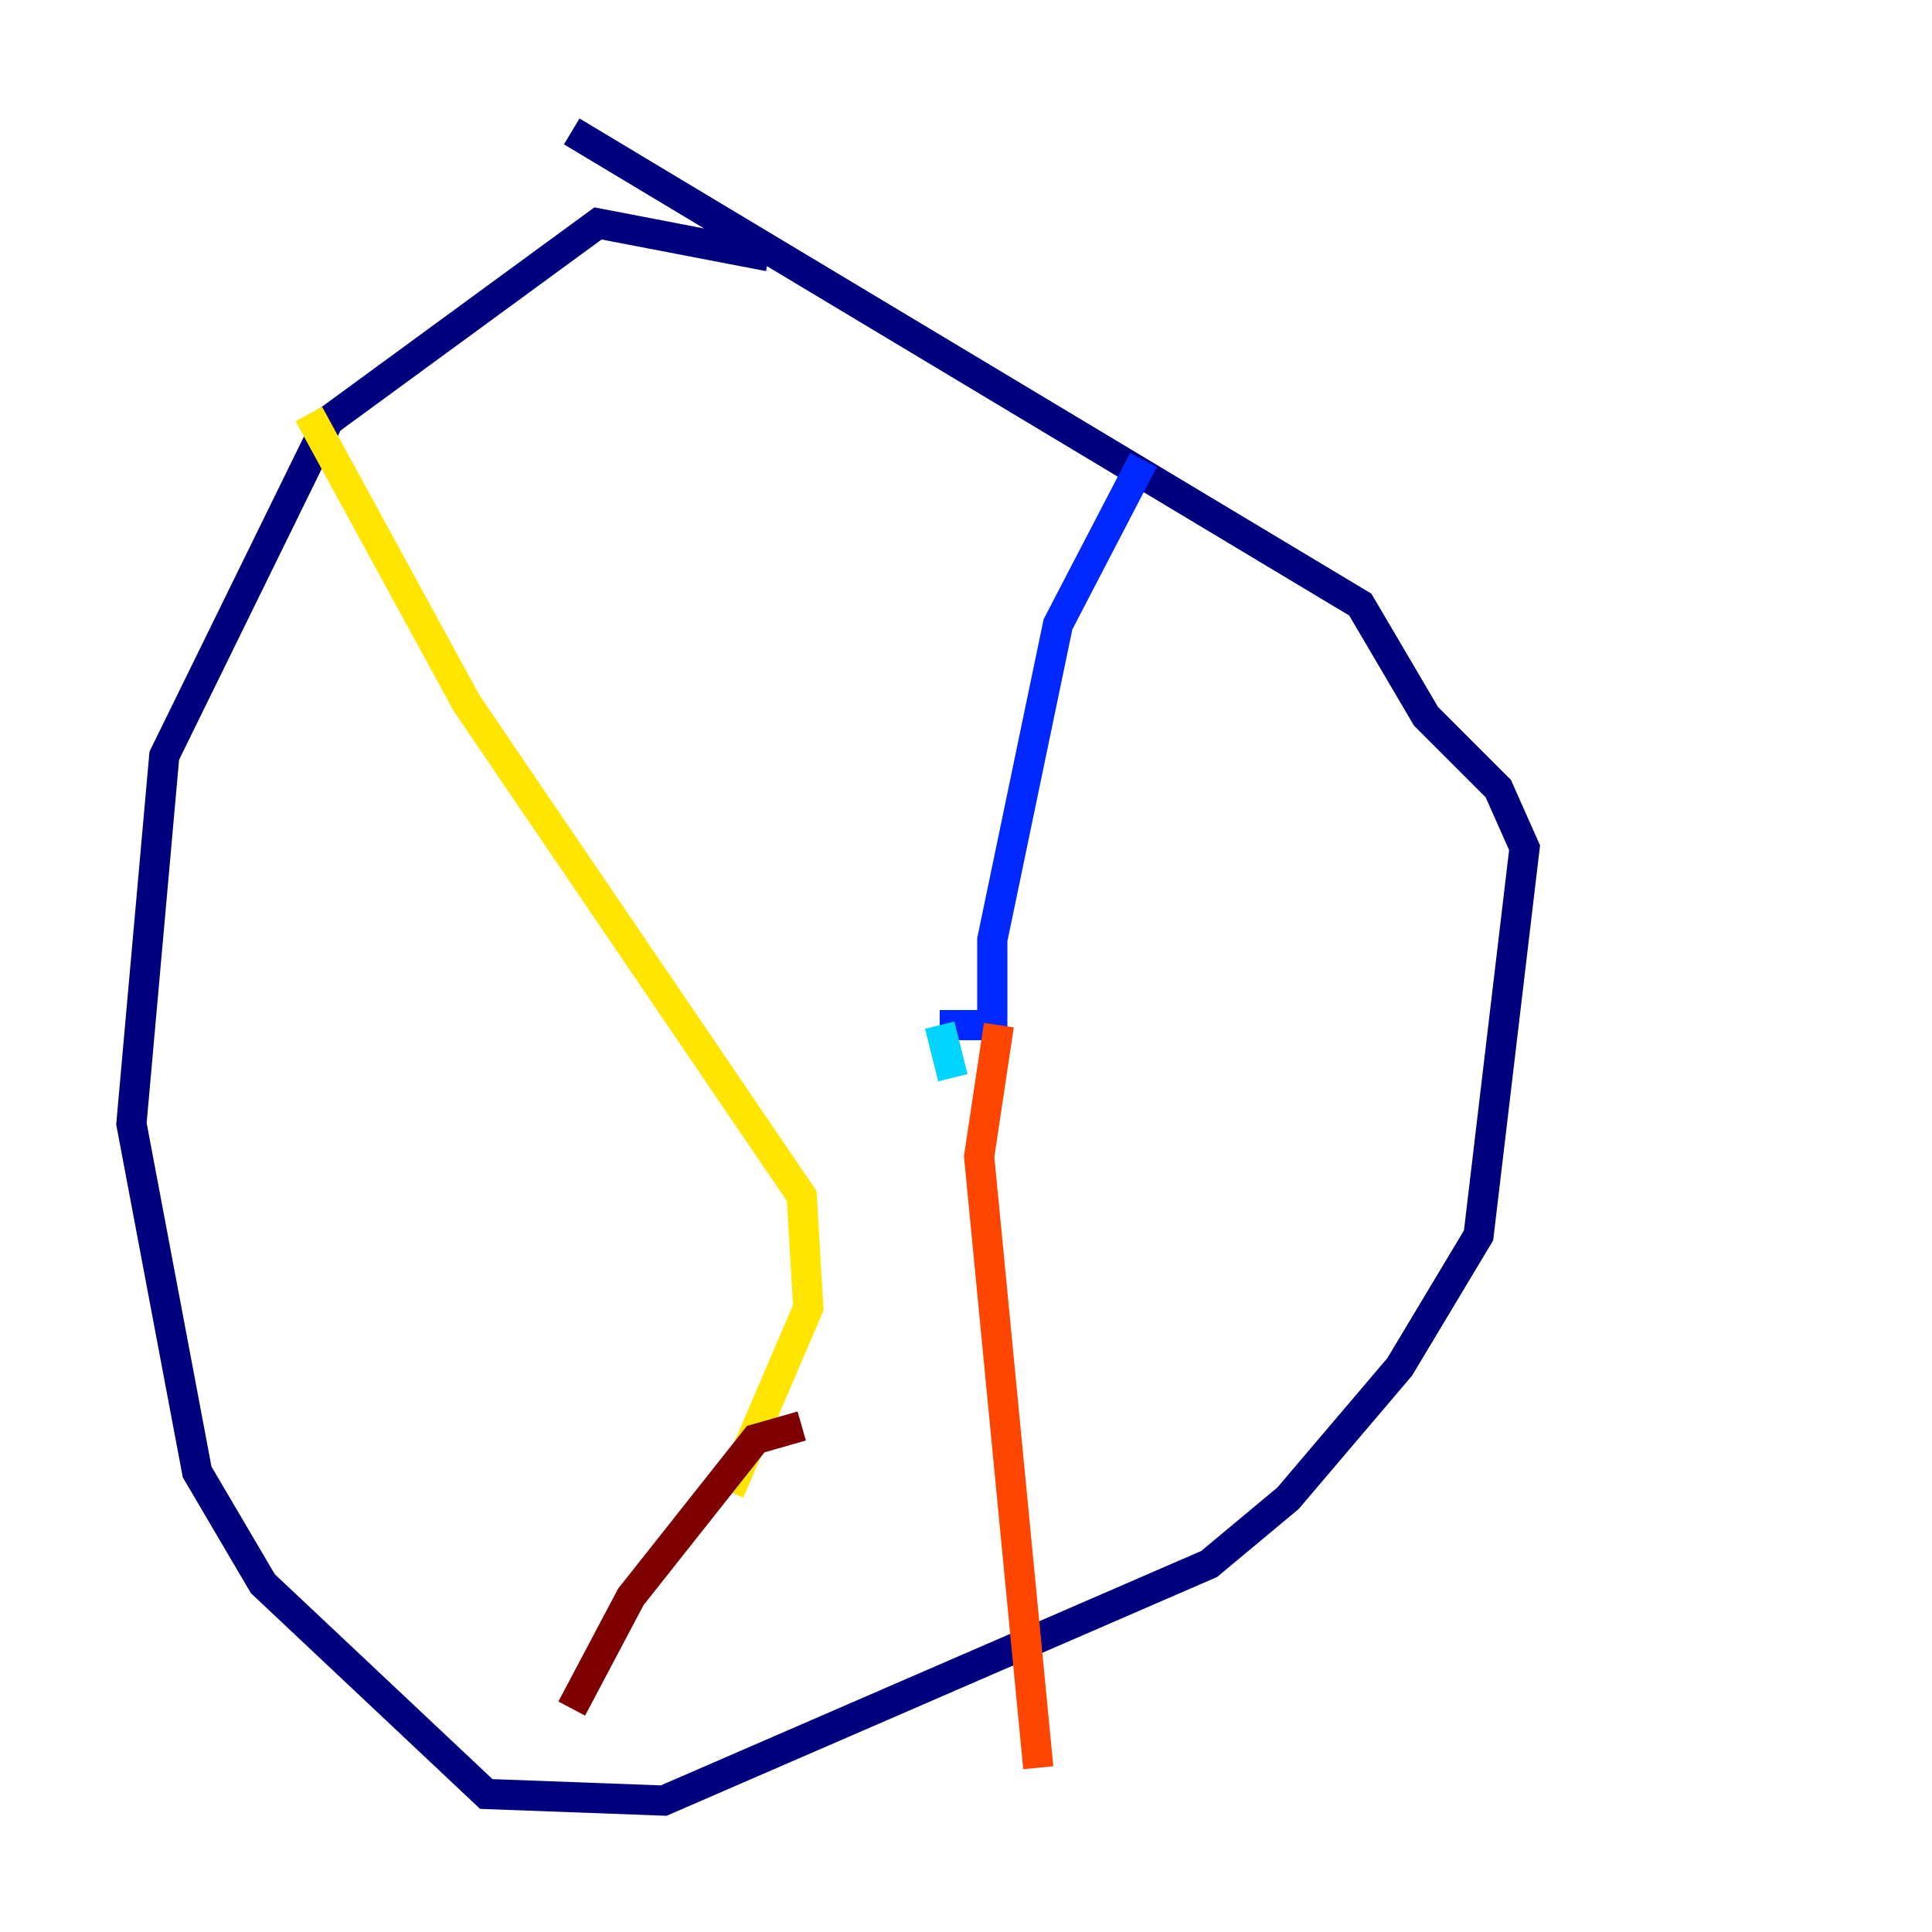 <?xml version="1.0" encoding="utf-8" ?>
<svg baseProfile="tiny" height="128" version="1.2" viewBox="0,0,128,128" width="128" xmlns="http://www.w3.org/2000/svg" xmlns:ev="http://www.w3.org/2001/xml-events" xmlns:xlink="http://www.w3.org/1999/xlink"><defs /><polyline fill="none" points="50.939,16.98 39.619,14.803 21.769,27.864 10.884,50.068 8.707,74.449 13.061,97.524 17.415,104.925 32.218,118.857 43.973,119.293 80.109,103.619 85.333,99.265 92.735,90.558 97.959,81.85 101.007,56.163 99.265,52.245 94.476,47.456 90.122,40.054 37.878,8.707" stroke="#00007f" stroke-width="2" /><polyline fill="none" points="75.755,30.476 70.095,41.361 65.742,62.258 65.742,67.918 62.258,67.918" stroke="#0028ff" stroke-width="2" /><polyline fill="none" points="62.258,67.918 63.129,71.401" stroke="#00d4ff" stroke-width="2" /><polyline fill="none" points="63.129,71.401 63.129,71.401" stroke="#7cff79" stroke-width="2" /><polyline fill="none" points="20.463,27.429 30.912,46.585 53.116,79.238 53.551,86.639 48.327,98.83" stroke="#ffe500" stroke-width="2" /><polyline fill="none" points="66.177,67.918 64.871,76.626 68.789,117.116" stroke="#ff4600" stroke-width="2" /><polyline fill="none" points="53.116,94.476 50.068,95.347 41.796,105.796 37.878,113.197" stroke="#7f0000" stroke-width="2" /></svg>